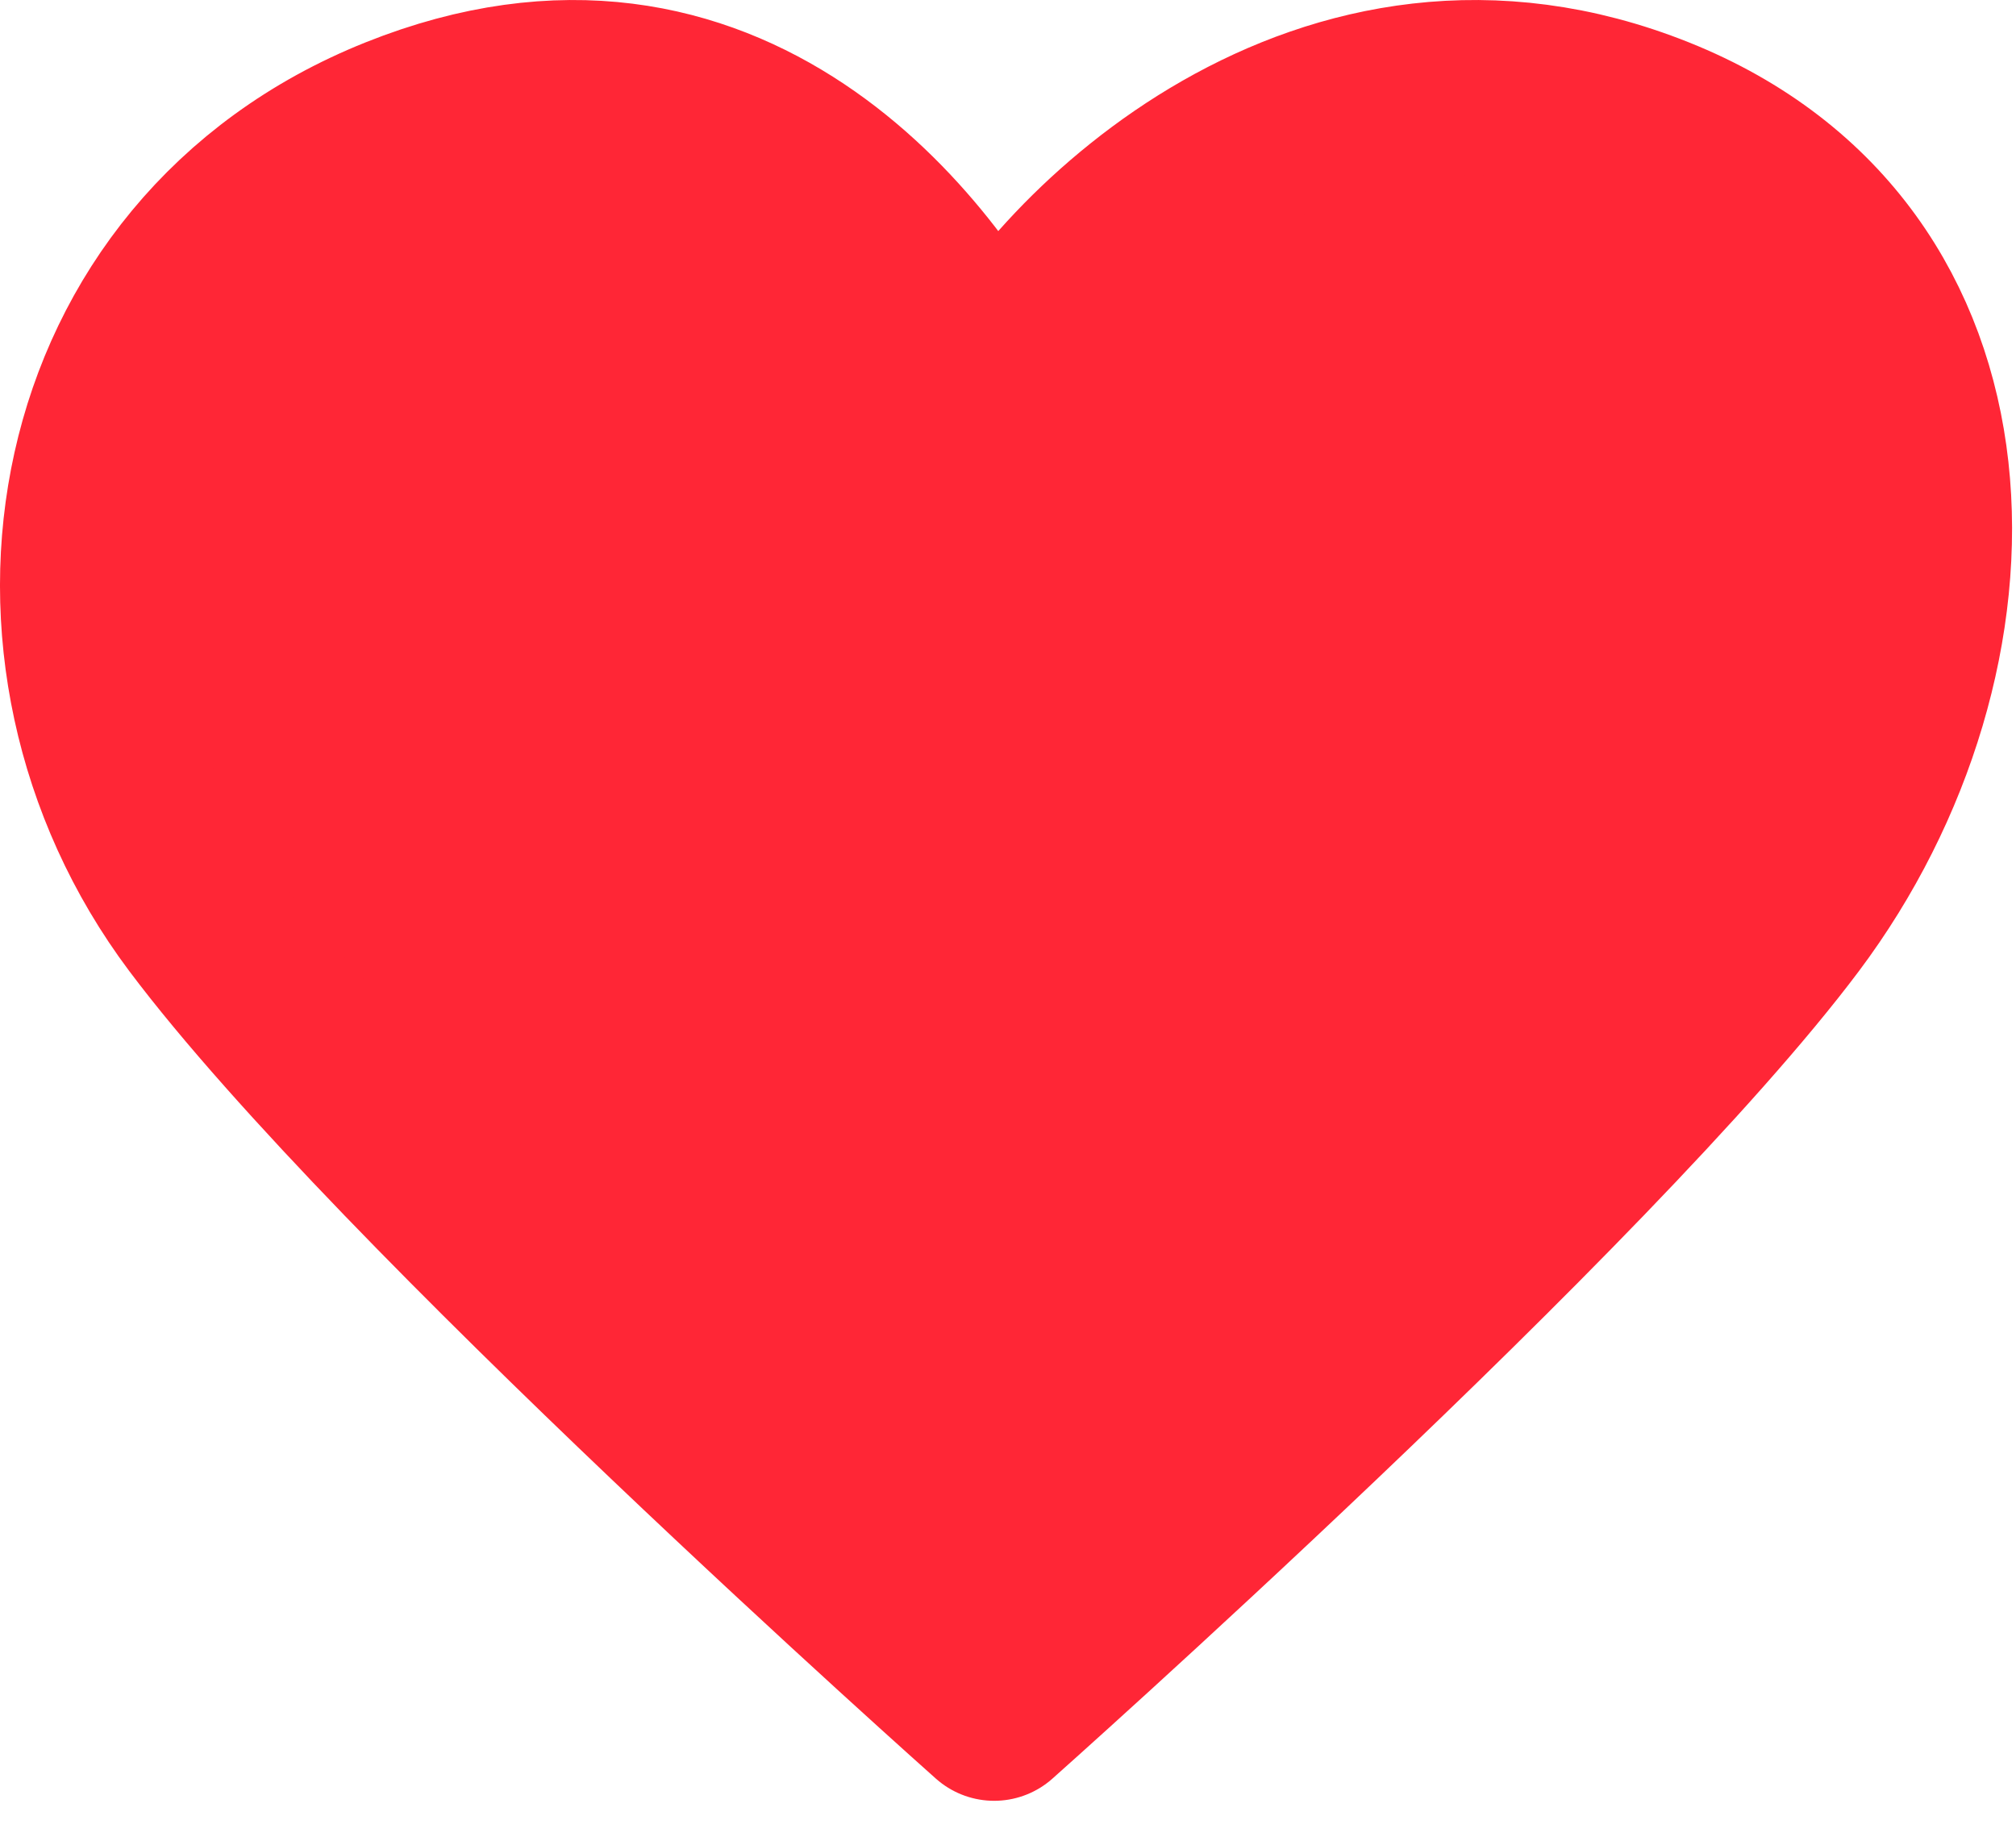 <svg width="23" height="21" viewBox="0 0 23 21" fill="none" xmlns="http://www.w3.org/2000/svg">
<path d="M2.275 10.479C0.008 7.456 0.764 2.923 4.542 1.412C8.319 -0.099 10.586 2.923 11.342 4.434C12.097 2.923 15.119 -0.099 18.897 1.412C22.675 2.923 22.675 7.456 20.408 10.479C18.142 13.501 11.342 19.545 11.342 19.545C11.342 19.545 4.542 13.501 2.275 10.479Z" fill="#FF2636" stroke="#FF2636" stroke-width="2" stroke-linecap="round" stroke-linejoin="round"/>
</svg>
